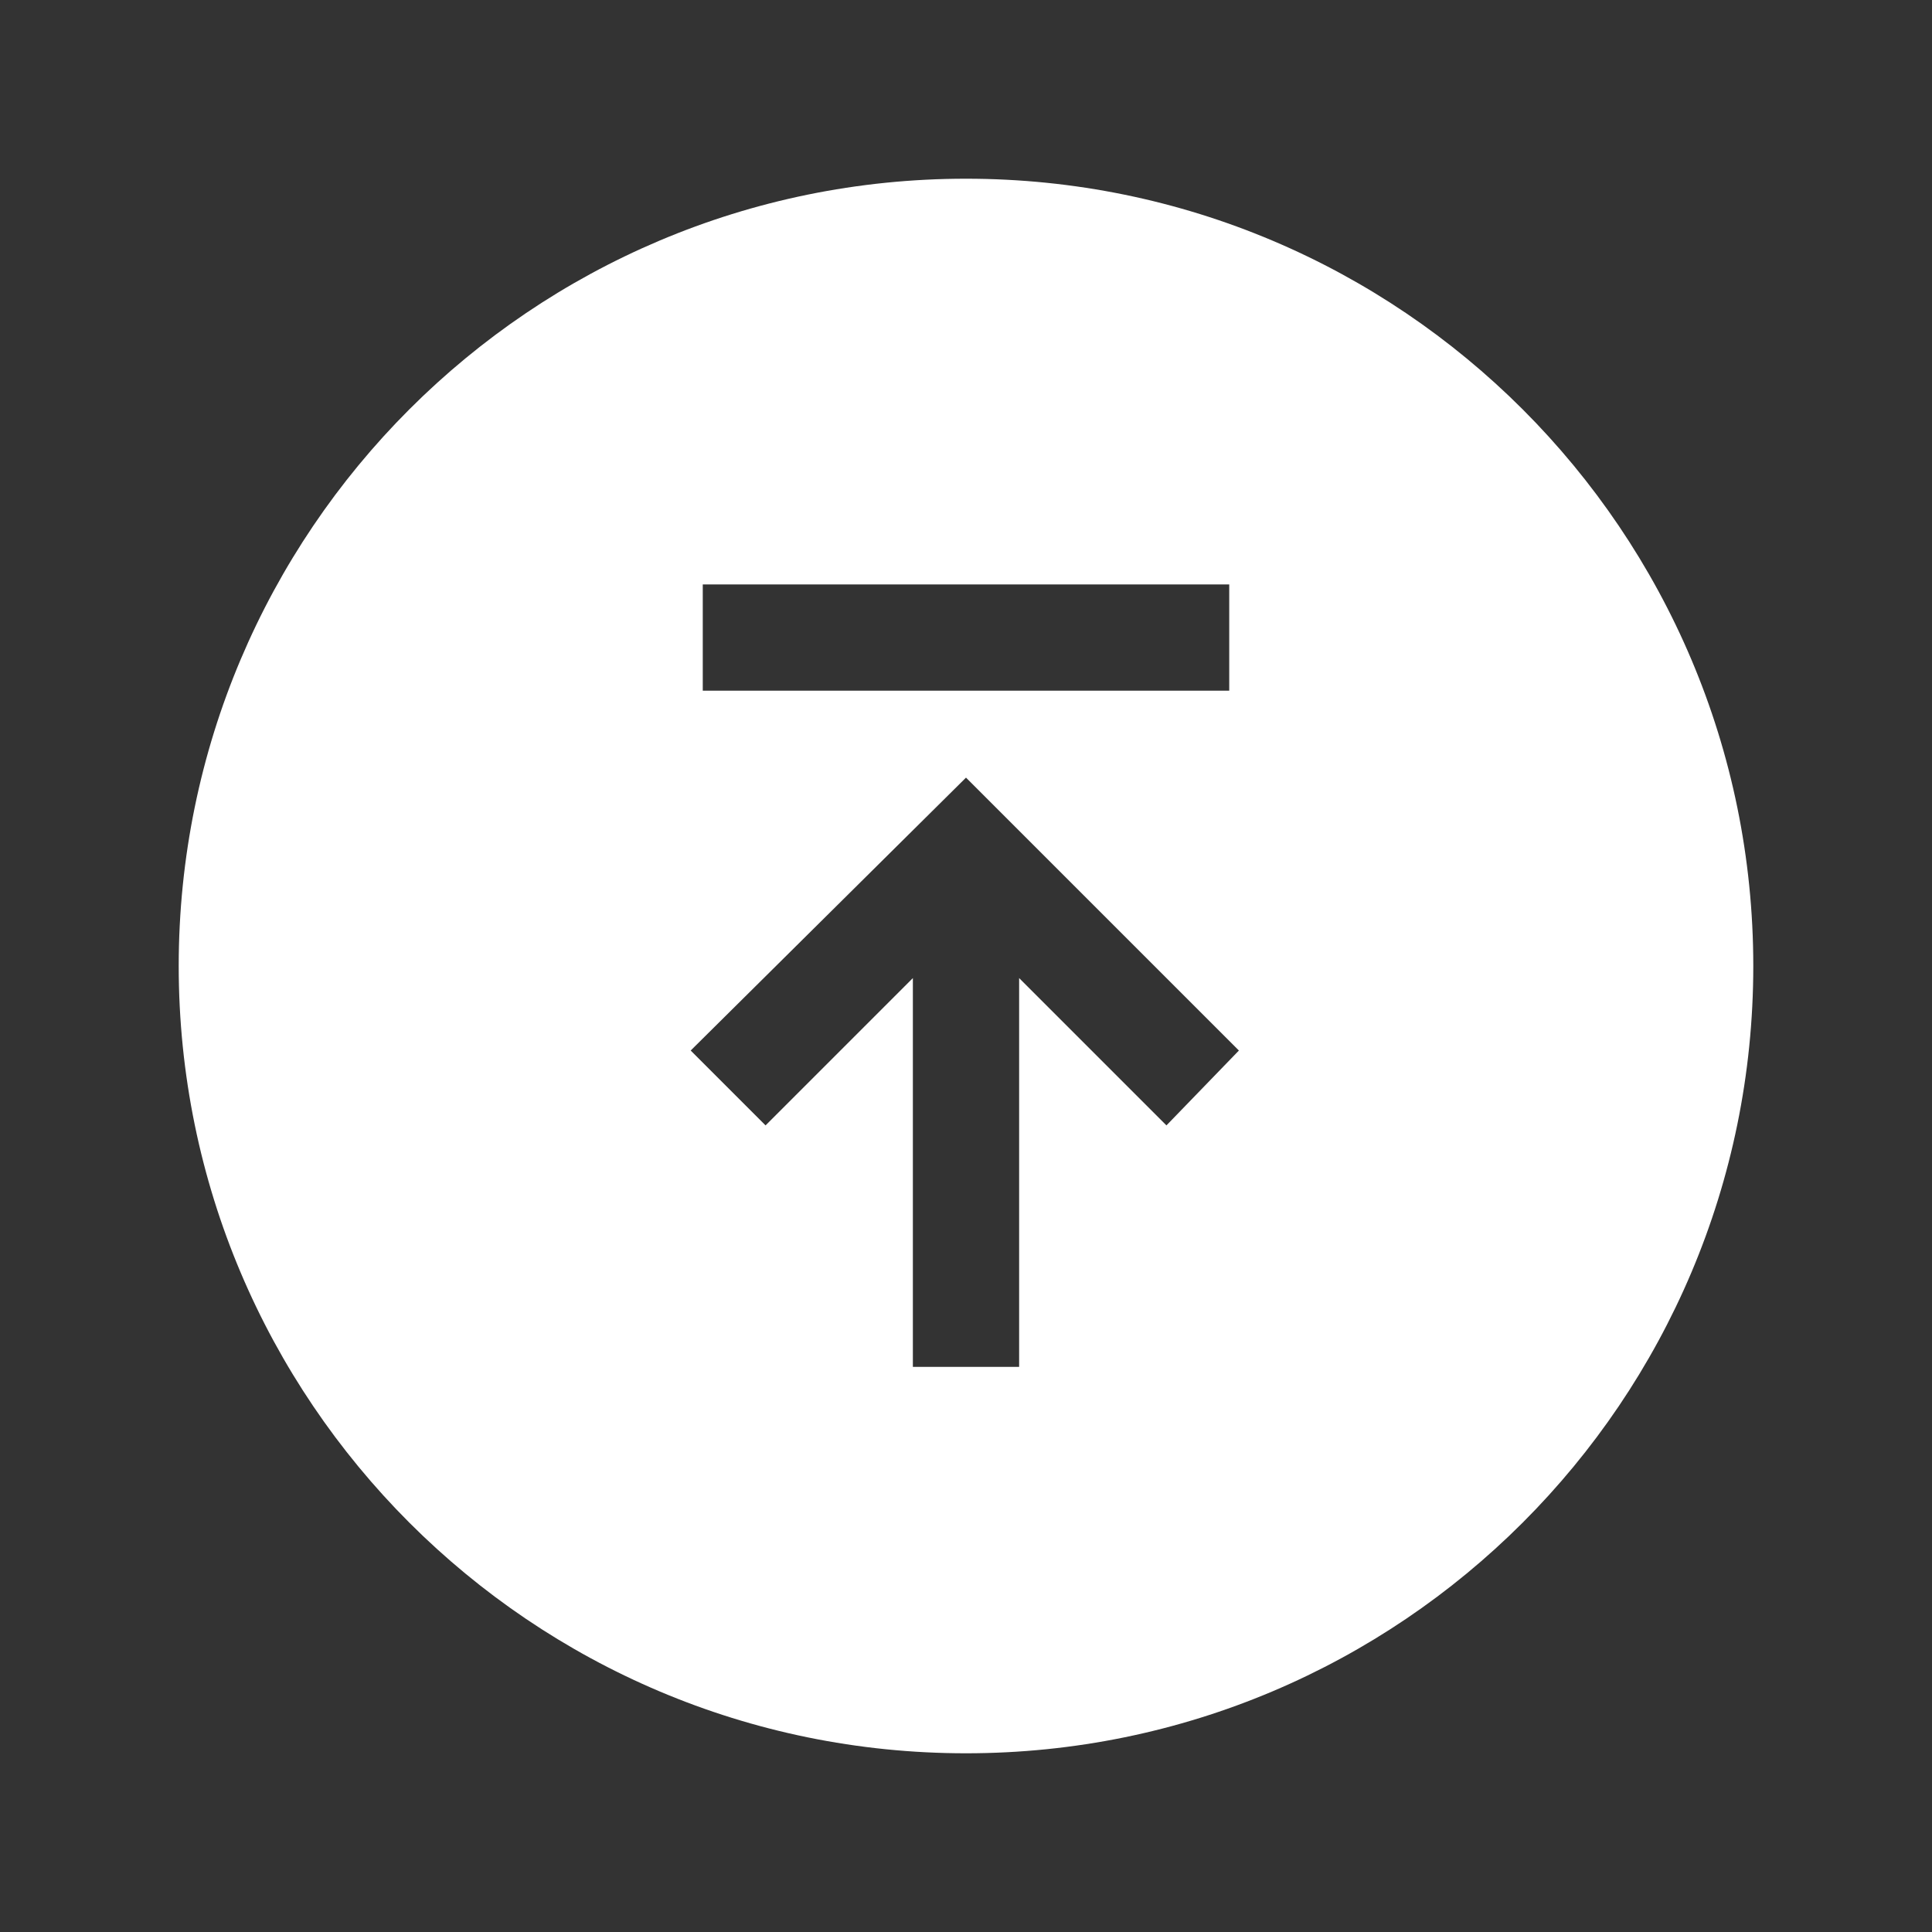 <?xml version="1.0" encoding="utf-8"?>
<!-- Generator: Adobe Illustrator 24.3.0, SVG Export Plug-In . SVG Version: 6.00 Build 0)  -->
<svg version="1.1" id="Layer_1" xmlns="http://www.w3.org/2000/svg" xmlns:xlink="http://www.w3.org/1999/xlink" x="0px" y="0px"
	 viewBox="0 0 80 80" style="enable-background:new 0 0 80 80;" xml:space="preserve">
<rect x="0" y="0" width="80" height="80" fill="#333333" stroke="none"/>
<style type="text/css">
	.st0{fill:#FFFFFF;}
</style>
<path class="st0" d="M40,7.4C22,7.4,7.4,22,7.4,40S22,72.6,40,72.6C58,72.6,72.6,58,72.6,40S58,7.4,40,7.4z M29.1,24.2h21.8v4.4
	H29.1V24.2z M48.3,46.6l-6.1-6.1v16.1h-4.4V40.5l-6.1,6.1l-3.1-3.1L40,32.2l11.3,11.3L48.3,46.6z"/>
</svg>
